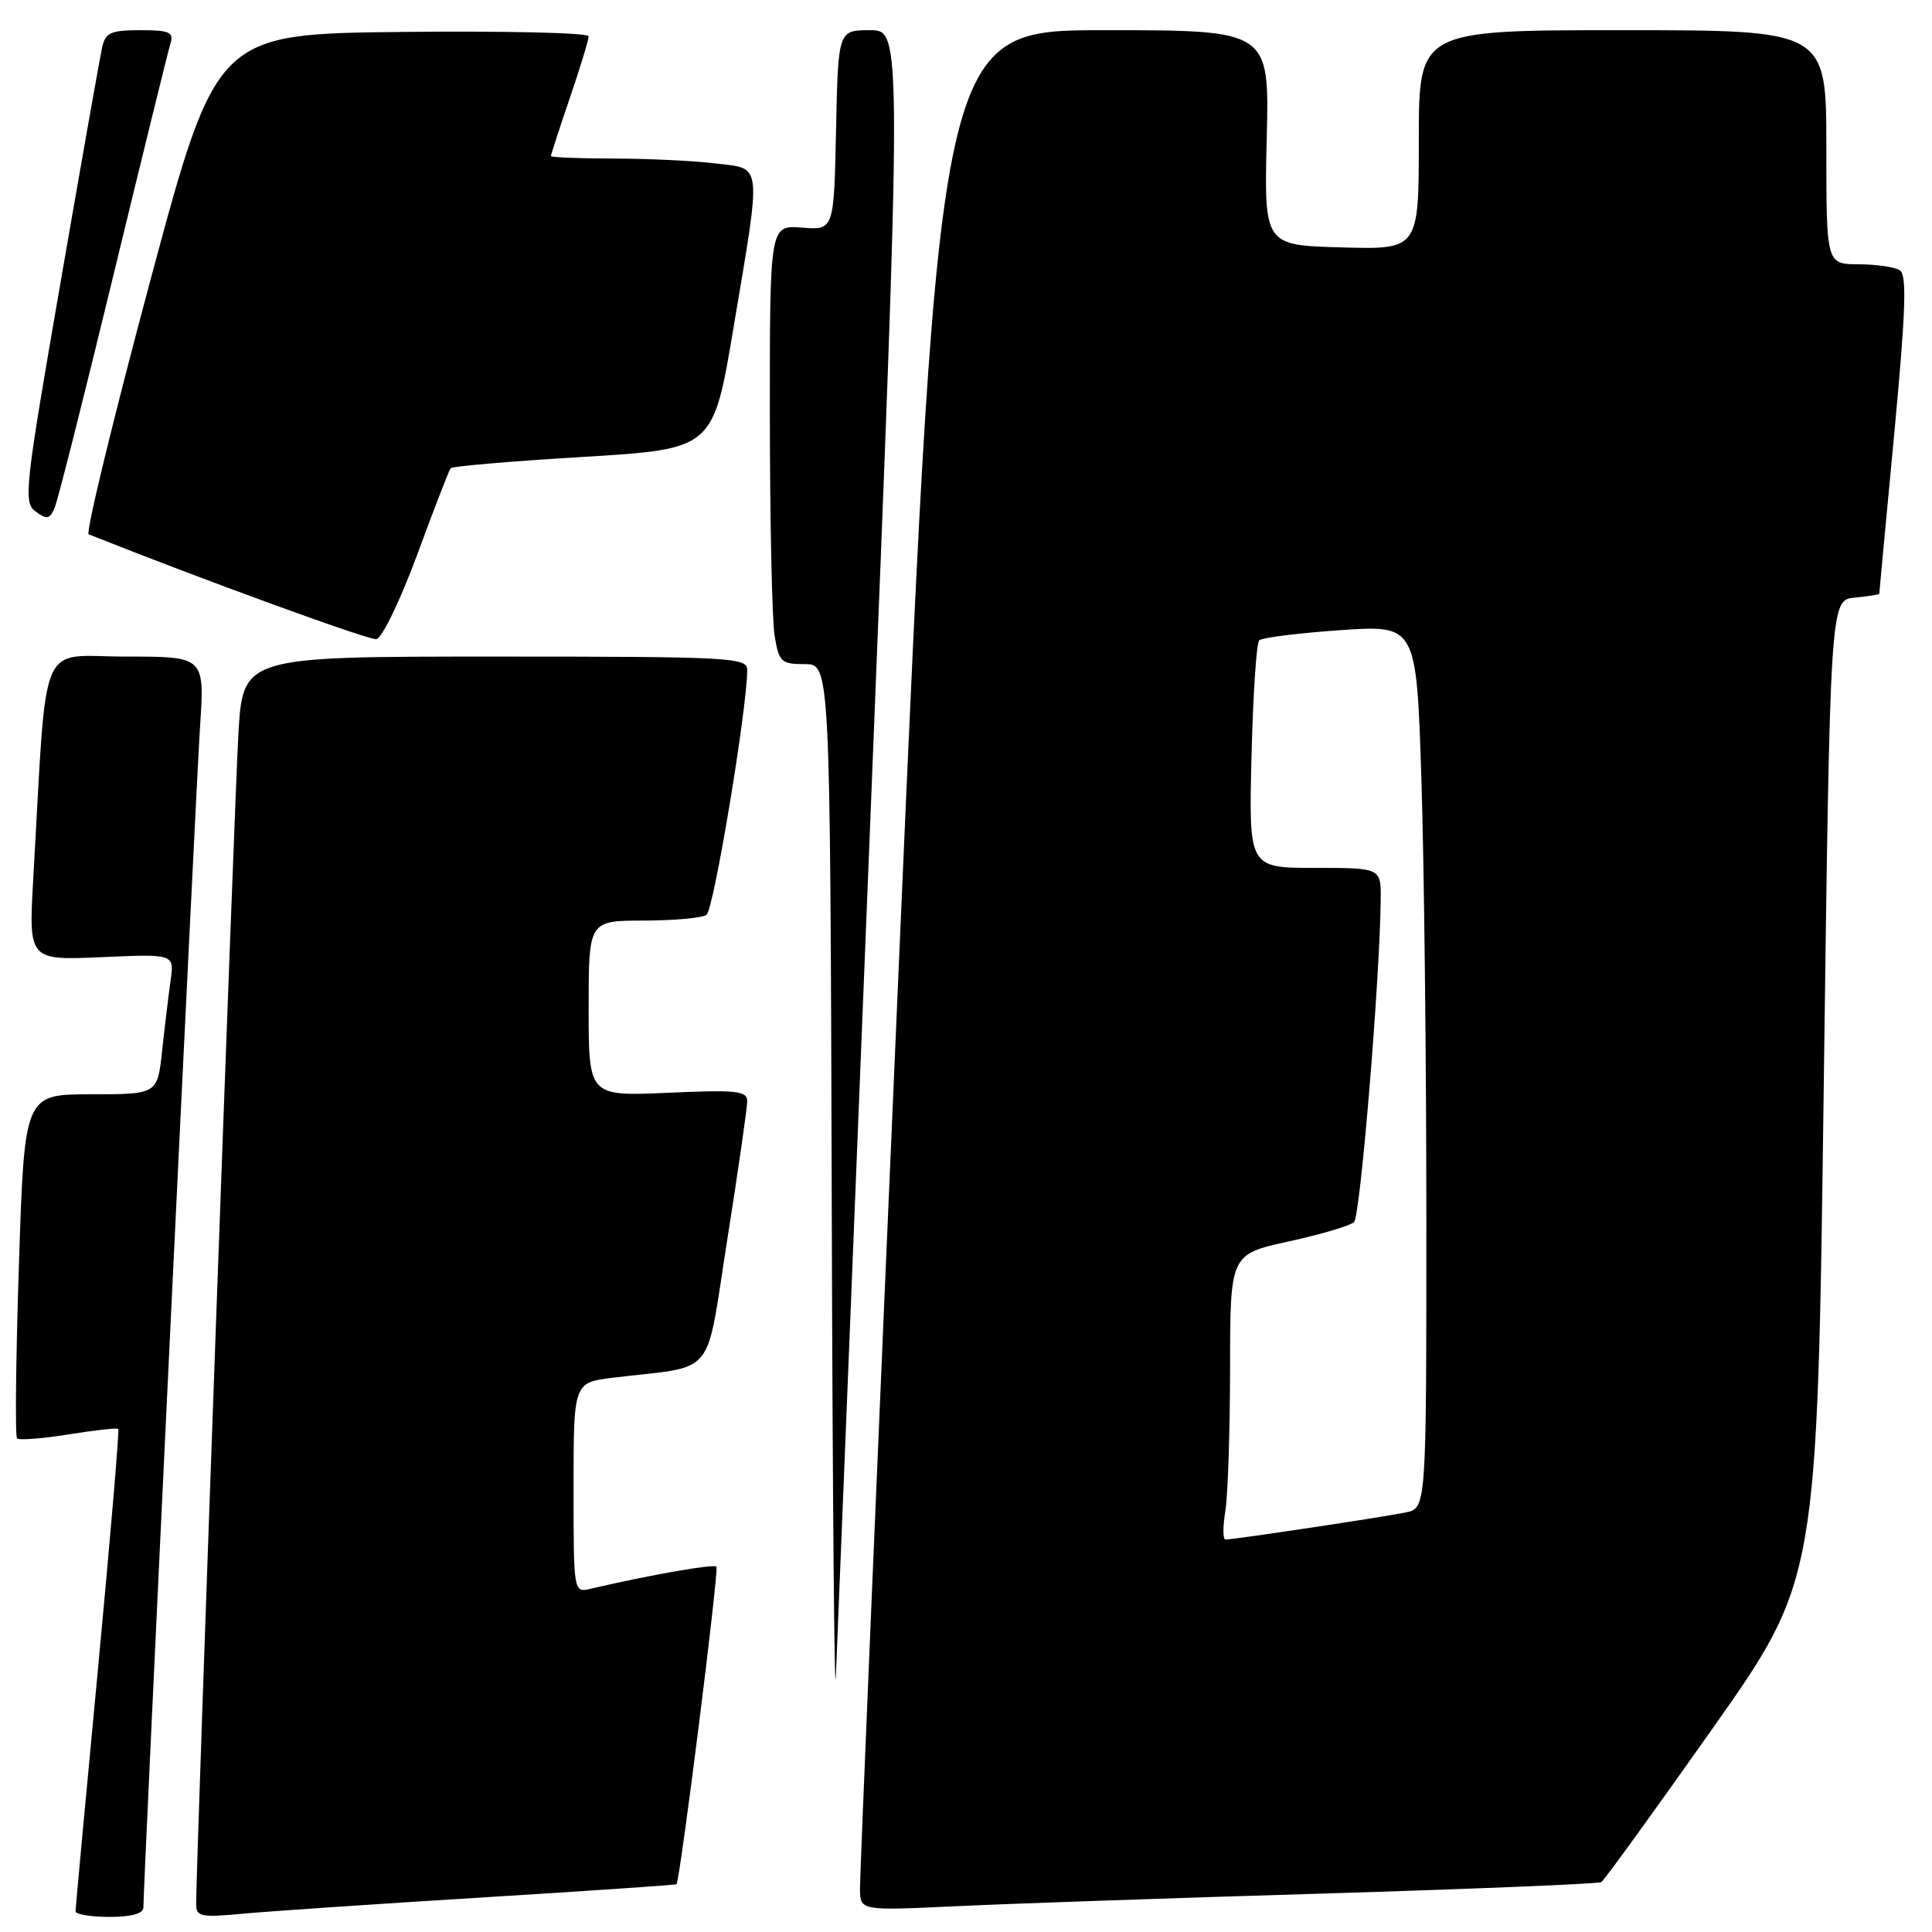 <?xml version="1.0" encoding="UTF-8" standalone="no"?>
<!DOCTYPE svg PUBLIC "-//W3C//DTD SVG 1.1//EN" "http://www.w3.org/Graphics/SVG/1.1/DTD/svg11.dtd" >
<svg xmlns="http://www.w3.org/2000/svg" xmlns:xlink="http://www.w3.org/1999/xlink" version="1.1" viewBox="0 0 256 256">
 <g >
 <path fill="currentColor"
d=" M 19.00 252.75 C 19.01 249.51 25.97 104.37 26.51 96.25 C 27.12 87.00 27.12 87.00 16.65 87.00 C 4.93 87.00 6.28 83.75 4.41 116.37 C 3.79 127.25 3.79 127.25 13.45 126.83 C 23.11 126.40 23.11 126.40 22.60 129.95 C 22.33 131.90 21.82 136.09 21.48 139.25 C 20.86 145.00 20.86 145.00 12.05 145.00 C 3.24 145.00 3.24 145.00 2.51 167.55 C 2.10 179.96 1.99 190.33 2.26 190.60 C 2.53 190.86 5.59 190.63 9.07 190.07 C 12.54 189.51 15.51 189.18 15.67 189.34 C 15.83 189.50 14.62 203.77 12.99 221.06 C 11.35 238.35 10.01 252.84 10.01 253.25 C 10.00 253.66 12.02 254.00 14.50 254.00 C 17.43 254.00 19.00 253.56 19.00 252.75 Z  M 63.99 251.42 C 78.02 250.55 89.56 249.77 89.64 249.67 C 90.12 249.12 95.30 207.96 94.93 207.59 C 94.54 207.21 86.10 208.69 78.25 210.52 C 76.00 211.04 76.00 211.04 76.00 197.11 C 76.00 183.19 76.00 183.19 81.25 182.55 C 95.13 180.87 93.41 182.96 96.38 164.18 C 97.83 155.01 99.01 146.79 99.01 145.91 C 99.00 144.54 97.61 144.39 88.50 144.80 C 78.00 145.26 78.00 145.26 78.00 133.63 C 78.00 122.00 78.00 122.00 85.25 121.98 C 89.24 121.98 93.00 121.64 93.61 121.23 C 94.57 120.60 99.02 93.77 99.01 88.75 C 99.00 87.12 96.74 87.00 65.60 87.00 C 32.19 87.00 32.19 87.00 31.59 97.25 C 31.07 106.04 25.98 247.19 25.99 252.33 C 26.00 253.97 26.65 254.10 32.25 253.57 C 35.69 253.25 49.97 252.28 63.99 251.42 Z  M 175.49 250.90 C 195.29 250.30 211.80 249.62 212.18 249.39 C 212.56 249.16 219.15 240.05 226.83 229.17 C 240.80 209.37 240.80 209.37 241.65 144.43 C 242.50 79.50 242.50 79.50 245.75 79.19 C 247.54 79.01 249.00 78.79 249.01 78.69 C 249.01 78.58 249.90 69.07 250.99 57.55 C 252.53 41.11 252.69 36.42 251.73 35.81 C 251.05 35.38 248.59 35.02 246.25 35.02 C 242.00 35.00 242.00 35.00 242.00 19.50 C 242.00 4.00 242.00 4.00 215.00 4.00 C 188.00 4.00 188.00 4.00 188.00 18.53 C 188.00 33.07 188.00 33.07 177.75 32.78 C 167.50 32.50 167.50 32.50 167.85 18.25 C 168.20 4.00 168.20 4.00 146.34 4.00 C 124.48 4.00 124.48 4.00 119.19 125.75 C 116.28 192.71 113.92 248.78 113.95 250.34 C 114.00 253.18 114.00 253.18 126.75 252.58 C 133.76 252.25 155.70 251.49 175.49 250.90 Z  M 115.32 108.75 C 119.52 4.00 119.52 4.00 115.29 4.00 C 111.06 4.00 111.06 4.00 110.78 17.25 C 110.50 30.50 110.50 30.50 106.25 30.16 C 102.00 29.83 102.00 29.83 102.01 55.16 C 102.02 69.10 102.30 82.19 102.64 84.25 C 103.22 87.72 103.51 88.00 106.63 88.00 C 110.00 88.00 110.00 88.00 110.21 159.25 C 110.32 198.44 110.57 226.68 110.76 222.00 C 110.96 217.32 113.01 166.36 115.32 108.75 Z  M 55.28 73.50 C 57.51 67.45 59.50 62.29 59.71 62.04 C 59.92 61.78 67.83 61.11 77.30 60.54 C 94.50 59.50 94.50 59.50 97.18 43.50 C 100.94 21.10 101.09 22.41 94.75 21.65 C 91.86 21.30 85.79 21.01 81.25 21.01 C 76.71 21.00 73.00 20.85 73.00 20.68 C 73.00 20.50 74.12 17.04 75.50 13.00 C 76.88 8.96 78.00 5.27 78.00 4.81 C 78.00 4.34 66.90 4.09 53.34 4.23 C 28.68 4.50 28.68 4.50 19.83 37.50 C 14.97 55.65 11.33 70.63 11.75 70.80 C 26.99 76.87 48.84 84.83 49.86 84.69 C 50.61 84.58 53.03 79.59 55.28 73.50 Z  M 15.02 36.50 C 18.89 20.55 22.29 6.71 22.59 5.75 C 23.05 4.26 22.46 4.00 18.59 4.00 C 14.69 4.00 13.97 4.32 13.54 6.25 C 13.26 7.49 10.77 21.55 8.01 37.50 C 3.27 64.85 3.08 66.57 4.73 67.79 C 6.22 68.88 6.60 68.80 7.24 67.29 C 7.66 66.30 11.16 52.45 15.02 36.50 Z  M 162.36 200.25 C 162.70 198.19 162.98 189.68 162.99 181.35 C 163.00 166.20 163.00 166.20 170.75 164.50 C 175.01 163.57 178.92 162.41 179.42 161.93 C 180.25 161.14 182.83 129.93 182.95 119.25 C 183.00 115.00 183.00 115.00 174.24 115.00 C 165.47 115.00 165.47 115.00 165.83 100.25 C 166.03 92.14 166.48 85.21 166.85 84.85 C 167.21 84.49 172.04 83.89 177.59 83.50 C 187.68 82.81 187.68 82.81 188.34 103.15 C 188.70 114.34 189.00 140.68 189.00 161.67 C 189.00 199.84 189.00 199.84 186.25 200.41 C 183.37 201.01 163.48 204.00 162.38 204.00 C 162.03 204.00 162.02 202.31 162.36 200.25 Z "/>
</g>
</svg>